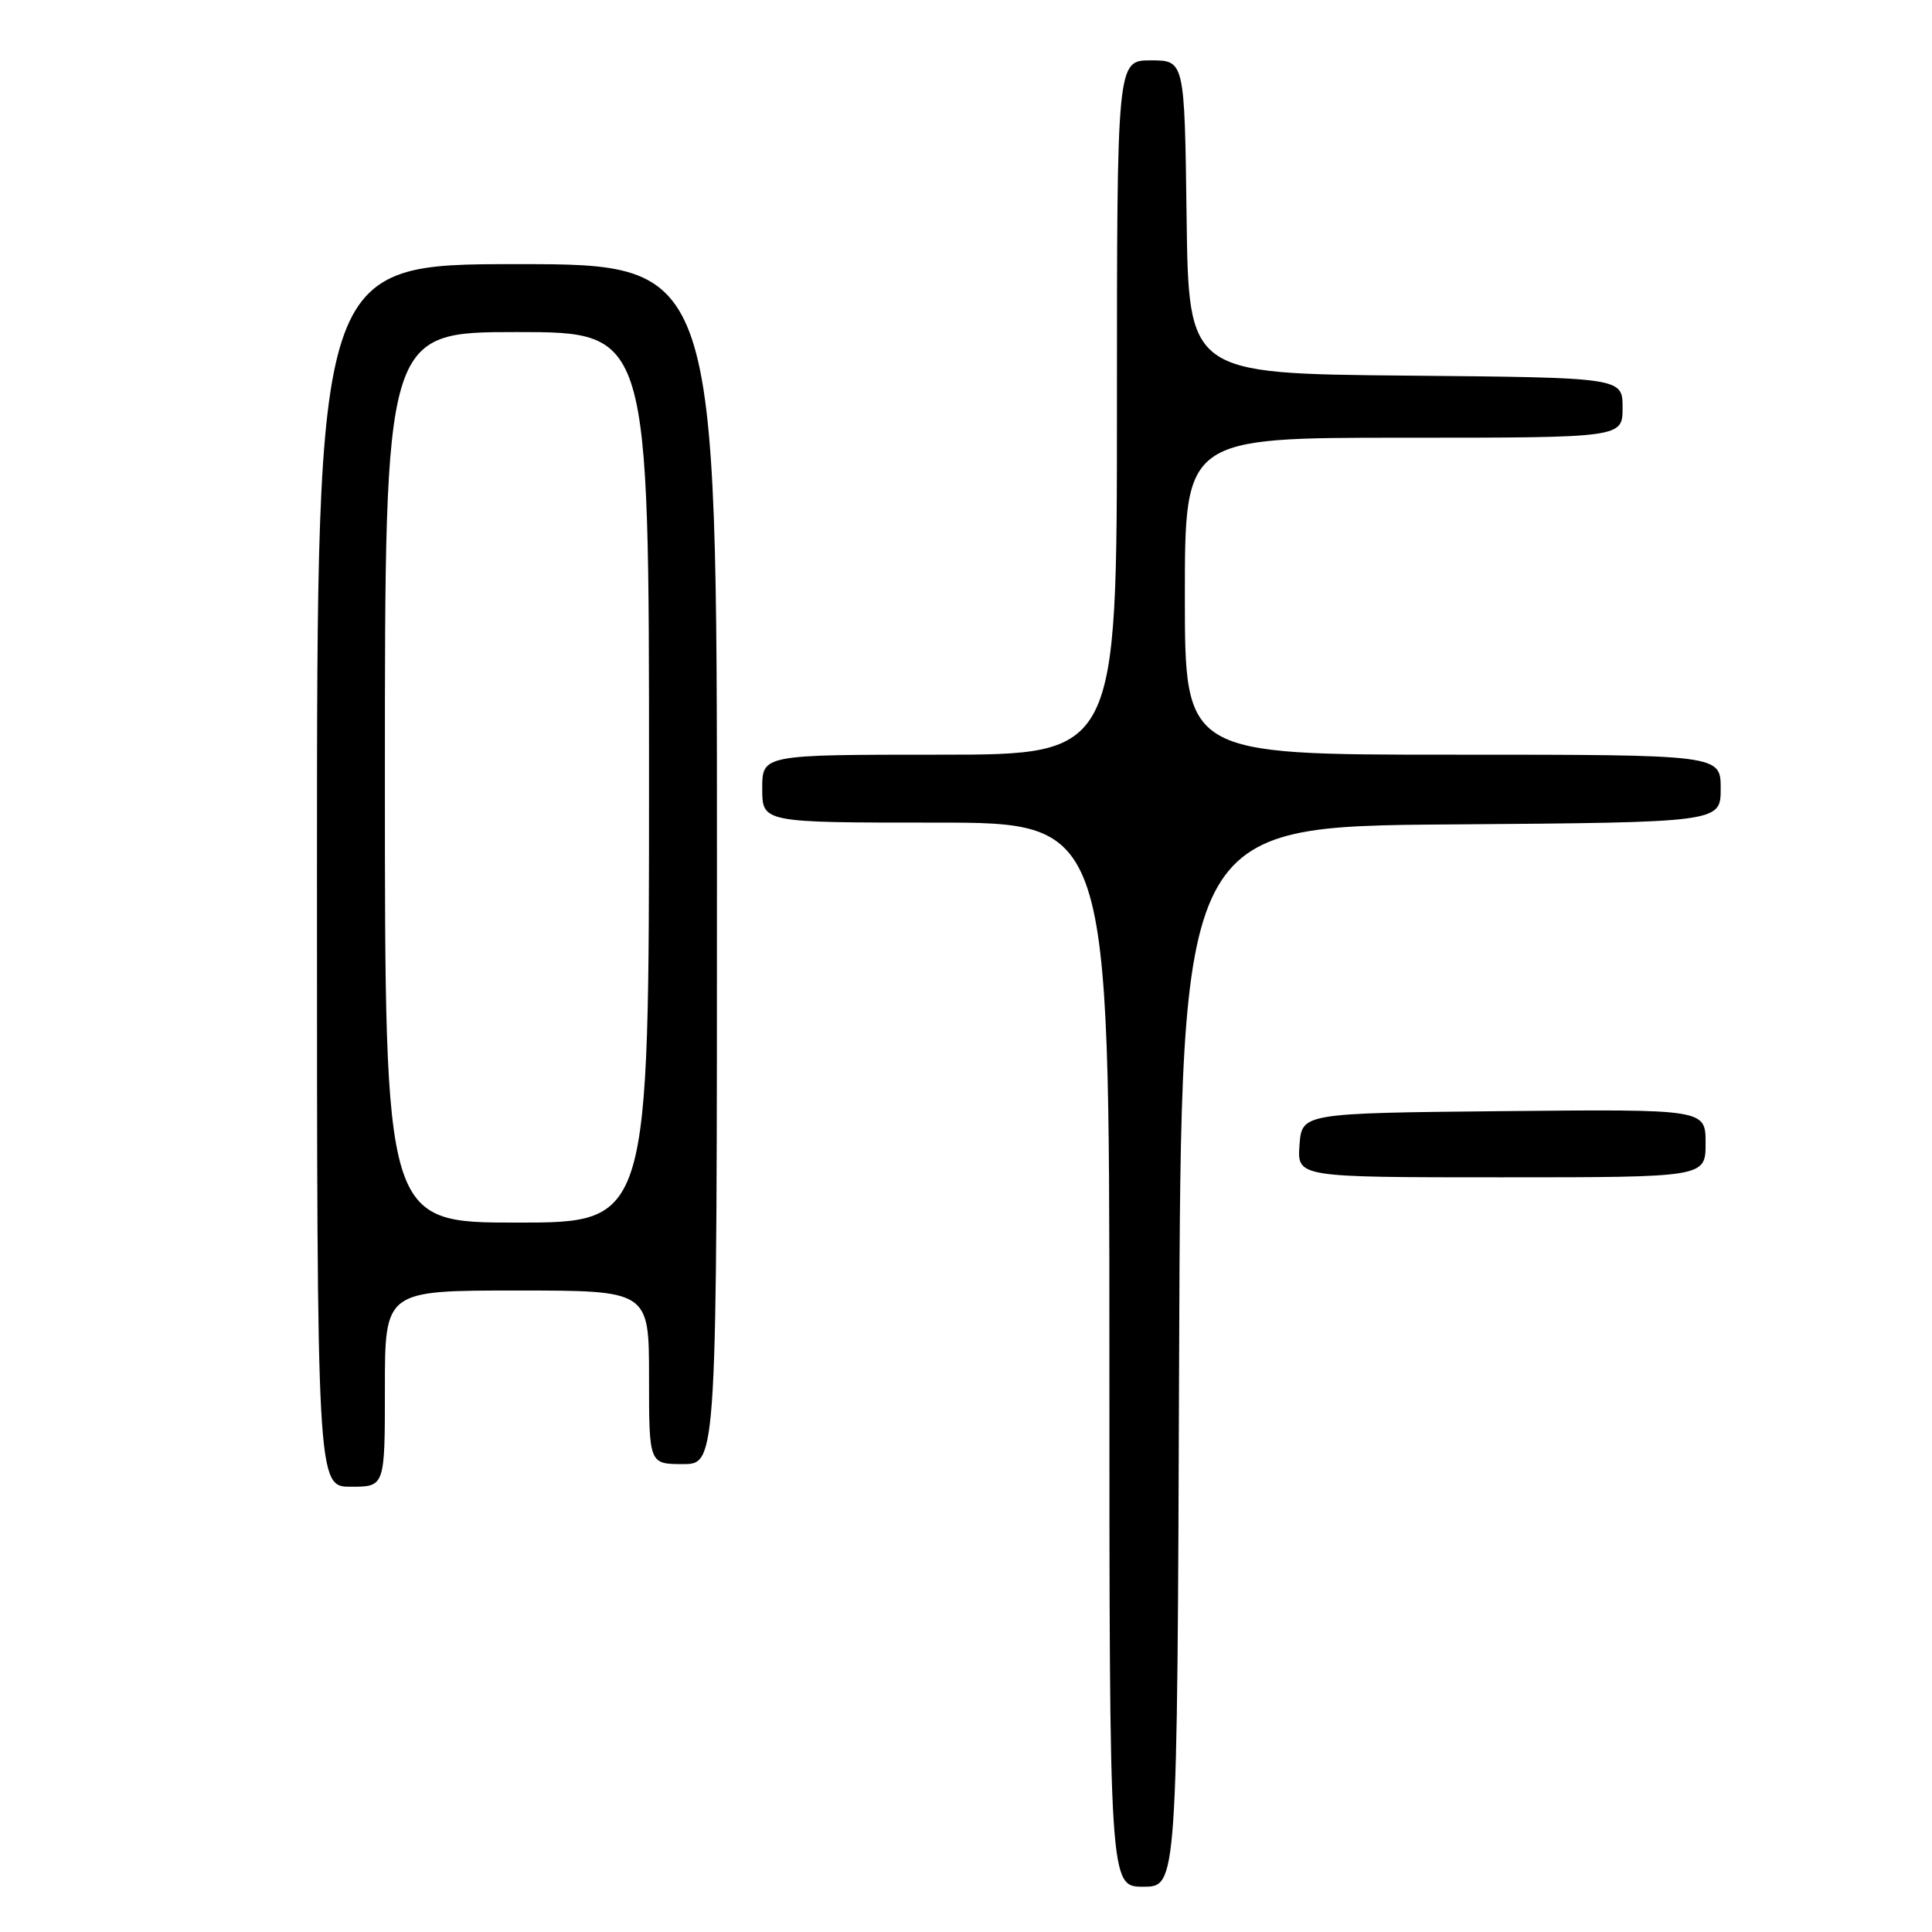 <?xml version="1.0" encoding="UTF-8" standalone="no"?>
<!DOCTYPE svg PUBLIC "-//W3C//DTD SVG 1.1//EN" "http://www.w3.org/Graphics/SVG/1.1/DTD/svg11.dtd" >
<svg xmlns="http://www.w3.org/2000/svg" xmlns:xlink="http://www.w3.org/1999/xlink" version="1.1" viewBox="0 0 256 256">
 <g >
 <path fill="currentColor"
d=" M 156.24 179.75 C 156.50 109.50 156.50 109.50 192.25 109.24 C 228.00 108.97 228.00 108.97 228.00 104.49 C 228.00 100.00 228.00 100.00 192.50 100.00 C 157.00 100.00 157.00 100.00 157.00 79.00 C 157.00 58.00 157.00 58.00 186.00 58.00 C 215.00 58.00 215.00 58.00 215.00 54.02 C 215.00 50.03 215.00 50.03 186.25 49.77 C 157.50 49.50 157.50 49.50 157.23 28.75 C 156.96 8.00 156.96 8.00 152.48 8.00 C 148.00 8.00 148.00 8.00 148.00 54.00 C 148.00 100.00 148.00 100.00 124.50 100.00 C 101.00 100.00 101.00 100.00 101.00 104.50 C 101.00 109.00 101.00 109.00 124.00 109.00 C 147.00 109.00 147.00 109.00 147.00 179.50 C 147.00 250.00 147.00 250.00 151.49 250.00 C 155.99 250.00 155.99 250.00 156.24 179.75 Z  M 51.00 184.00 C 51.00 171.00 51.00 171.00 68.50 171.00 C 86.00 171.00 86.00 171.00 86.00 182.50 C 86.00 194.00 86.00 194.00 90.50 194.00 C 95.00 194.00 95.00 194.00 95.00 114.50 C 95.00 35.00 95.00 35.00 68.50 35.00 C 42.00 35.00 42.00 35.00 42.00 116.00 C 42.00 197.00 42.00 197.00 46.50 197.00 C 51.00 197.00 51.00 197.00 51.00 184.00 Z  M 226.00 151.48 C 226.00 146.97 226.00 146.97 199.25 147.23 C 172.50 147.50 172.50 147.50 172.19 151.75 C 171.89 156.00 171.89 156.00 198.94 156.00 C 226.00 156.00 226.00 156.00 226.00 151.48 Z  M 51.00 103.00 C 51.00 44.00 51.00 44.00 68.50 44.00 C 86.00 44.00 86.00 44.00 86.00 103.00 C 86.00 162.00 86.00 162.00 68.50 162.00 C 51.00 162.00 51.00 162.00 51.00 103.00 Z "/>
</g>
</svg>